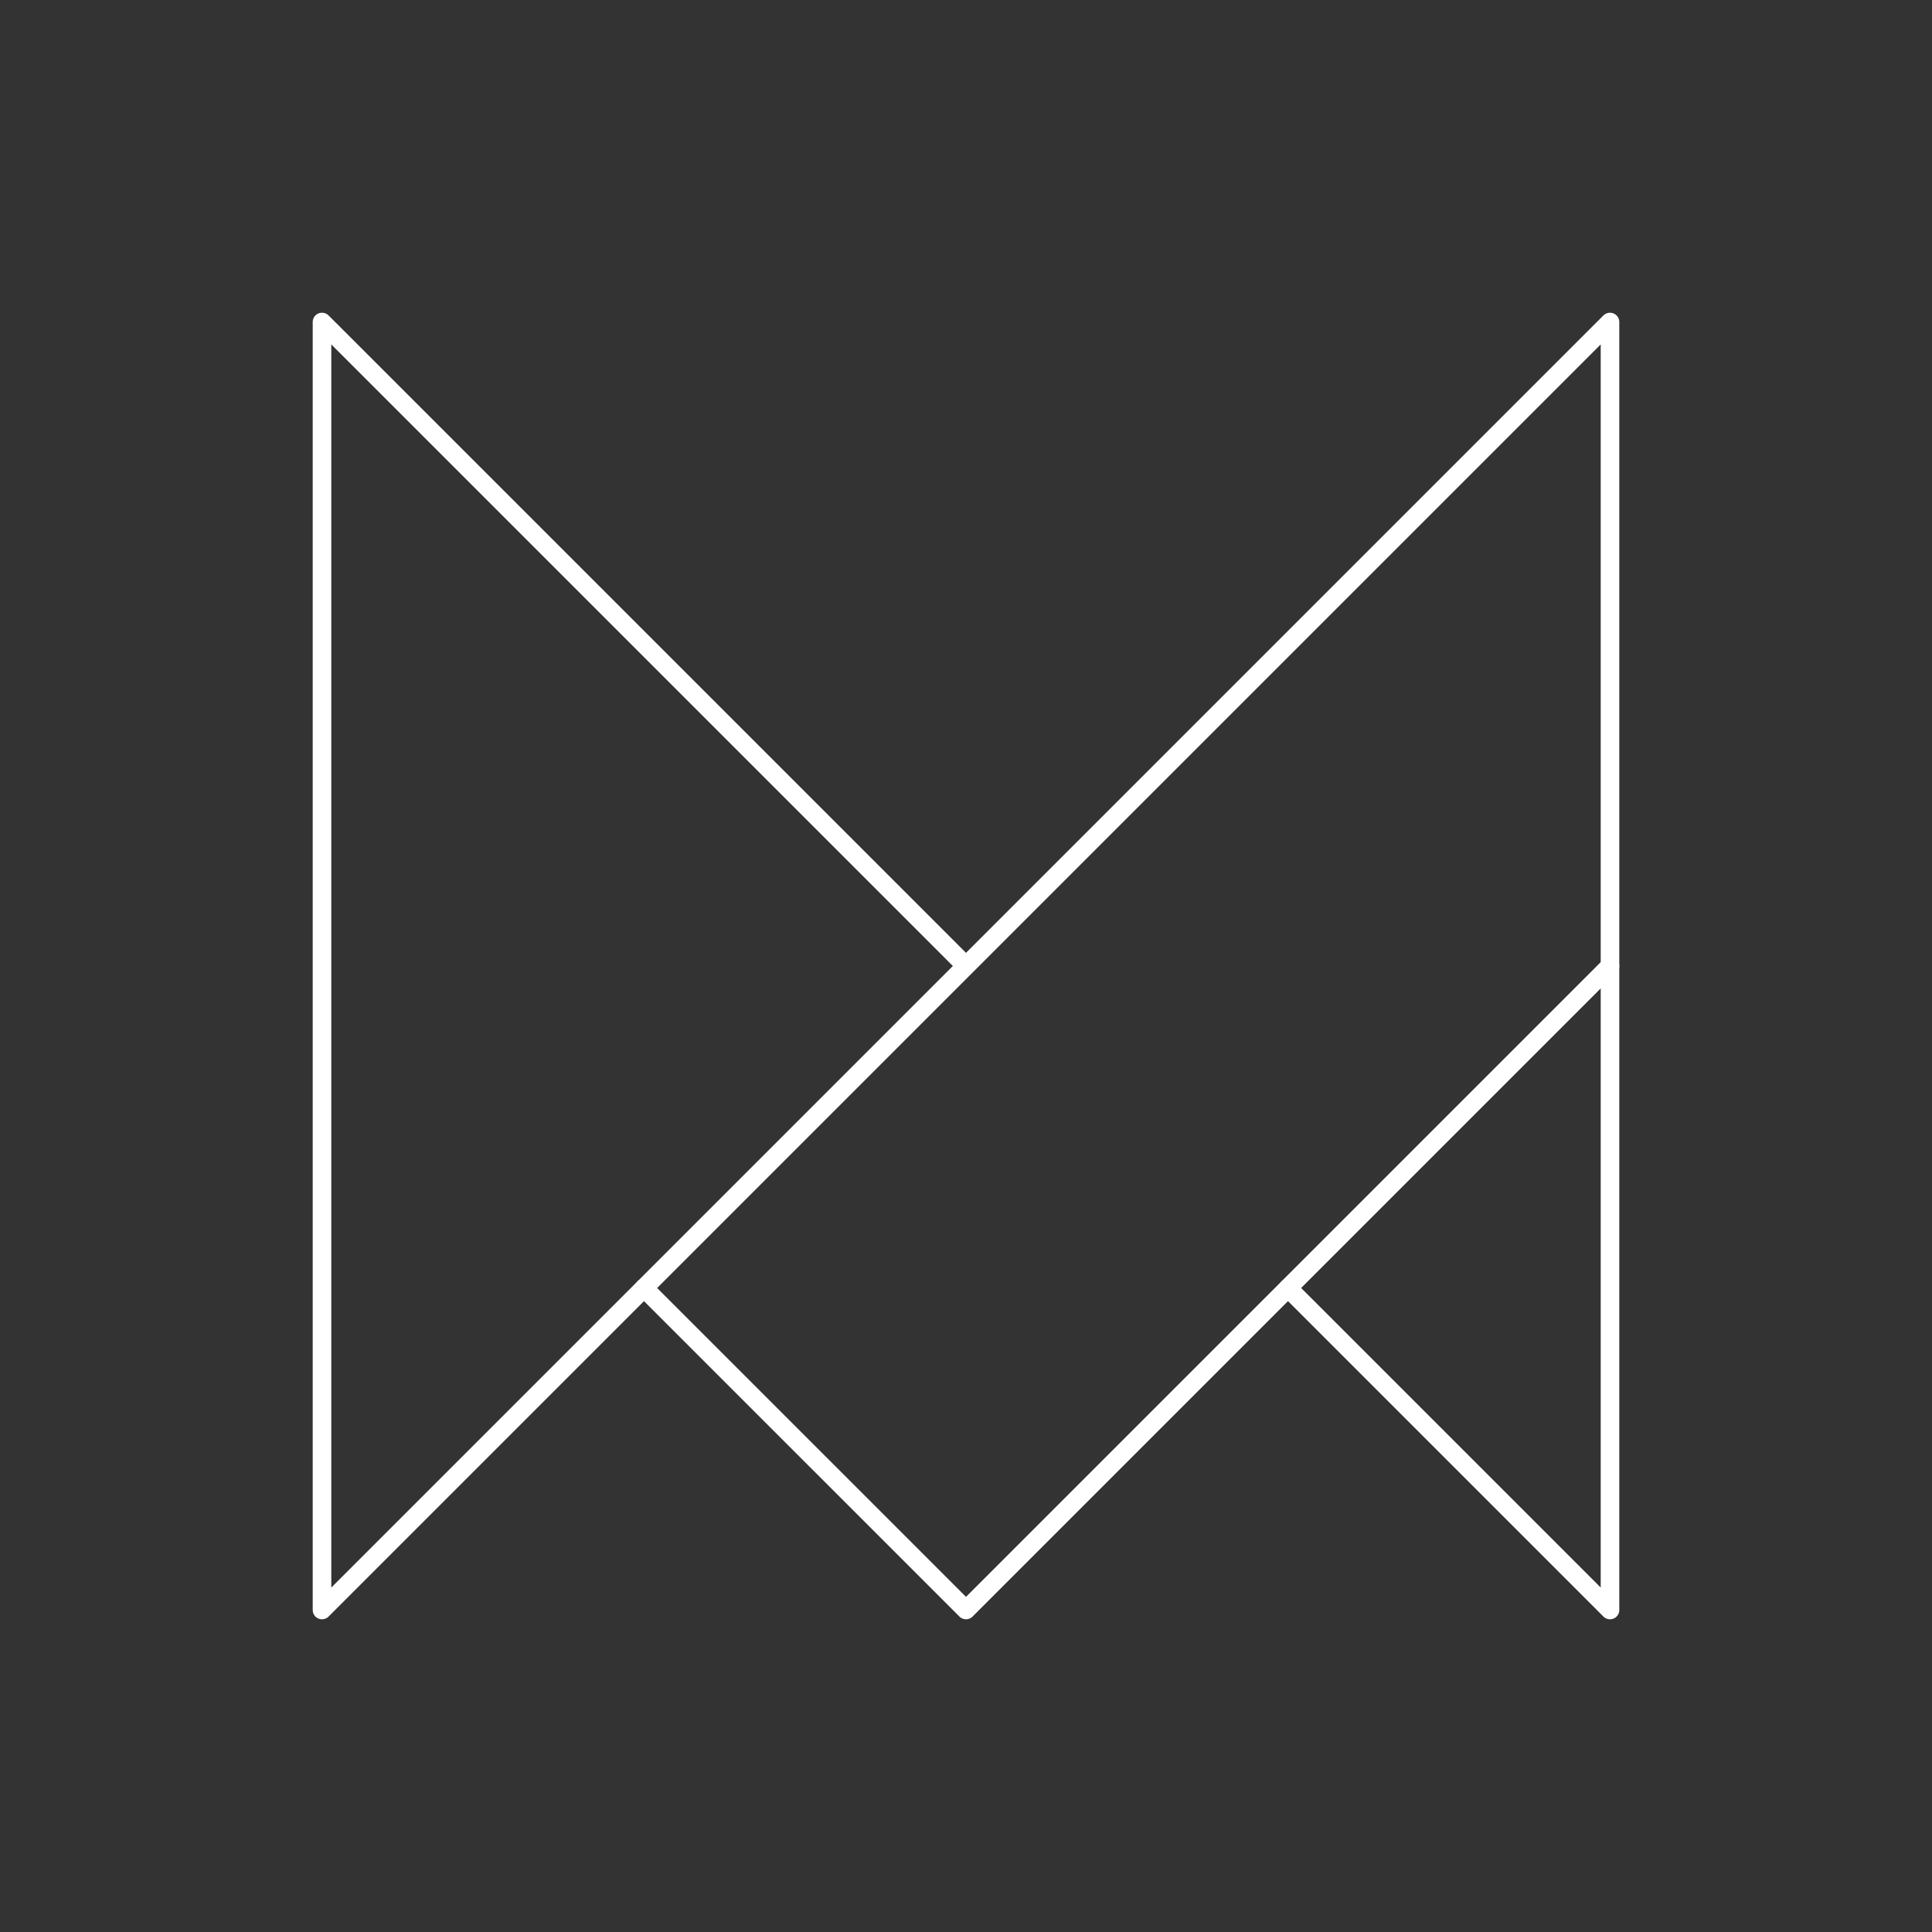 <svg width="208" height="208" viewBox="0 0 208 208" fill="none" xmlns="http://www.w3.org/2000/svg">
<rect x="0" y="0" width="208" height="208" fill="#333333" stroke="none"/>
<path d="M104 104L34.667 34.667V173.333L173.333 34.667V173.333L138.667 138.667" stroke="white" stroke-width="2" stroke-linecap="round" stroke-linejoin="round"/>
<path d="M173.333 104L104 173.333L69.333 138.667" stroke="white" stroke-width="2" stroke-linecap="round" stroke-linejoin="round"/>
</svg>
